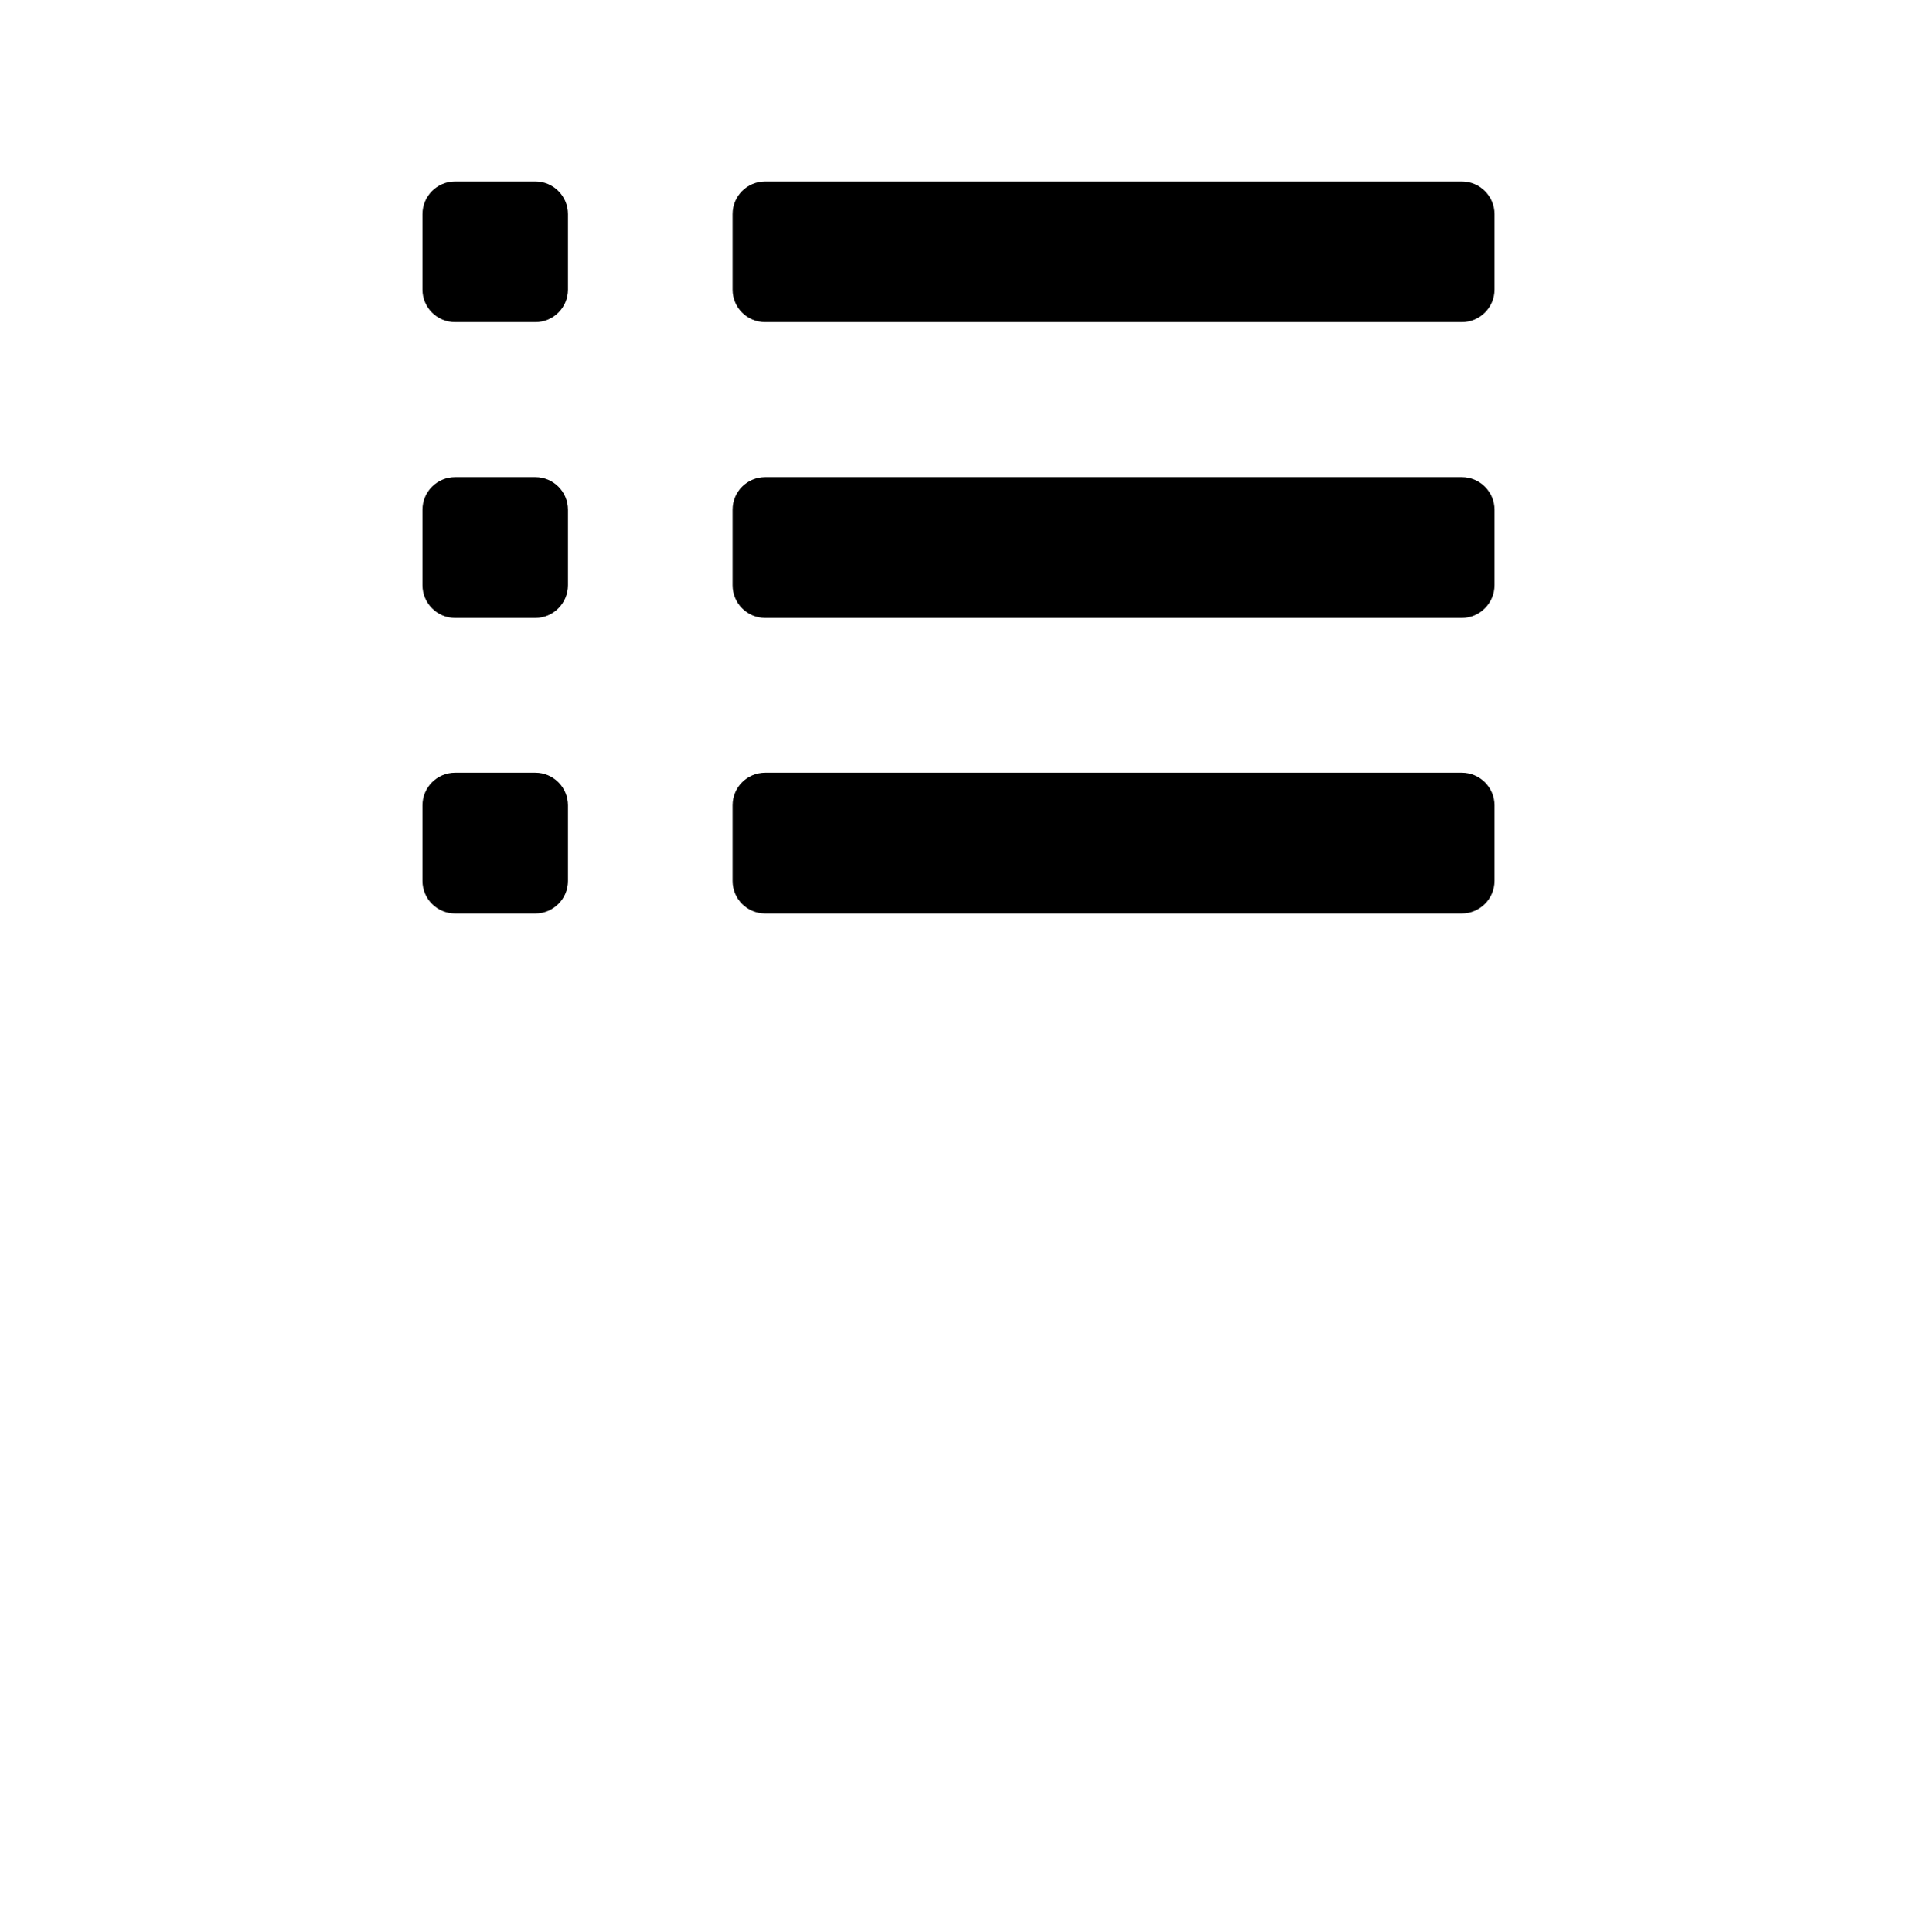 <?xml version="1.0" encoding="utf-8"?>
<!-- Generator: Adobe Illustrator 16.2.1, SVG Export Plug-In . SVG Version: 6.00 Build 0)  -->
<!DOCTYPE svg PUBLIC "-//W3C//DTD SVG 1.1//EN" "http://www.w3.org/Graphics/SVG/1.1/DTD/svg11.dtd">
<svg version="1.1" id="Layer_2" xmlns="http://www.w3.org/2000/svg" xmlns:xlink="http://www.w3.org/1999/xlink" x="0px" y="0px"
	 width="128px" height="129px" viewBox="0 0 128 129" enable-background="new 0 0 128 129" xml:space="preserve">
<g>
	<path d="M37.926,58.834c0,1.199-0.986,2.173-2.174,2.173h-5.367c-1.195,0-2.176-0.974-2.176-2.173v-5.053
		c0-1.203,0.98-2.177,2.176-2.177h5.367c1.188,0,2.174,0.974,2.174,2.177V58.834z M37.926,39.08c0,1.202-0.986,2.188-2.174,2.188
		h-5.367c-1.195,0-2.176-0.986-2.176-2.188v-5.039c0-1.204,0.98-2.177,2.176-2.177h5.367c1.188,0,2.174,0.974,2.174,2.177V39.08z
		 M37.926,19.34c0,1.204-0.986,2.172-2.174,2.172h-5.367c-1.195,0-2.176-0.969-2.176-2.172v-5.043c0-1.203,0.98-2.177,2.176-2.177
		h5.367c1.188,0,2.174,0.974,2.174,2.177V19.34z M99.791,58.834c0,1.199-0.99,2.173-2.18,2.173H51.098
		c-1.213,0-2.182-0.974-2.182-2.173v-5.053c0-1.203,0.969-2.177,2.182-2.177h46.514c1.189,0,2.18,0.974,2.18,2.177V58.834z
		 M99.791,39.08c0,1.202-0.99,2.188-2.18,2.188H51.098c-1.213,0-2.182-0.986-2.182-2.188v-5.039c0-1.204,0.969-2.177,2.182-2.177
		h46.514c1.189,0,2.18,0.974,2.18,2.177V39.08z M99.791,19.34c0,1.204-0.99,2.172-2.18,2.172H51.098
		c-1.213,0-2.182-0.969-2.182-2.172v-5.043c0-1.203,0.969-2.177,2.182-2.177h46.514c1.189,0,2.18,0.974,2.18,2.177V19.34z"/>
</g>
</svg>
